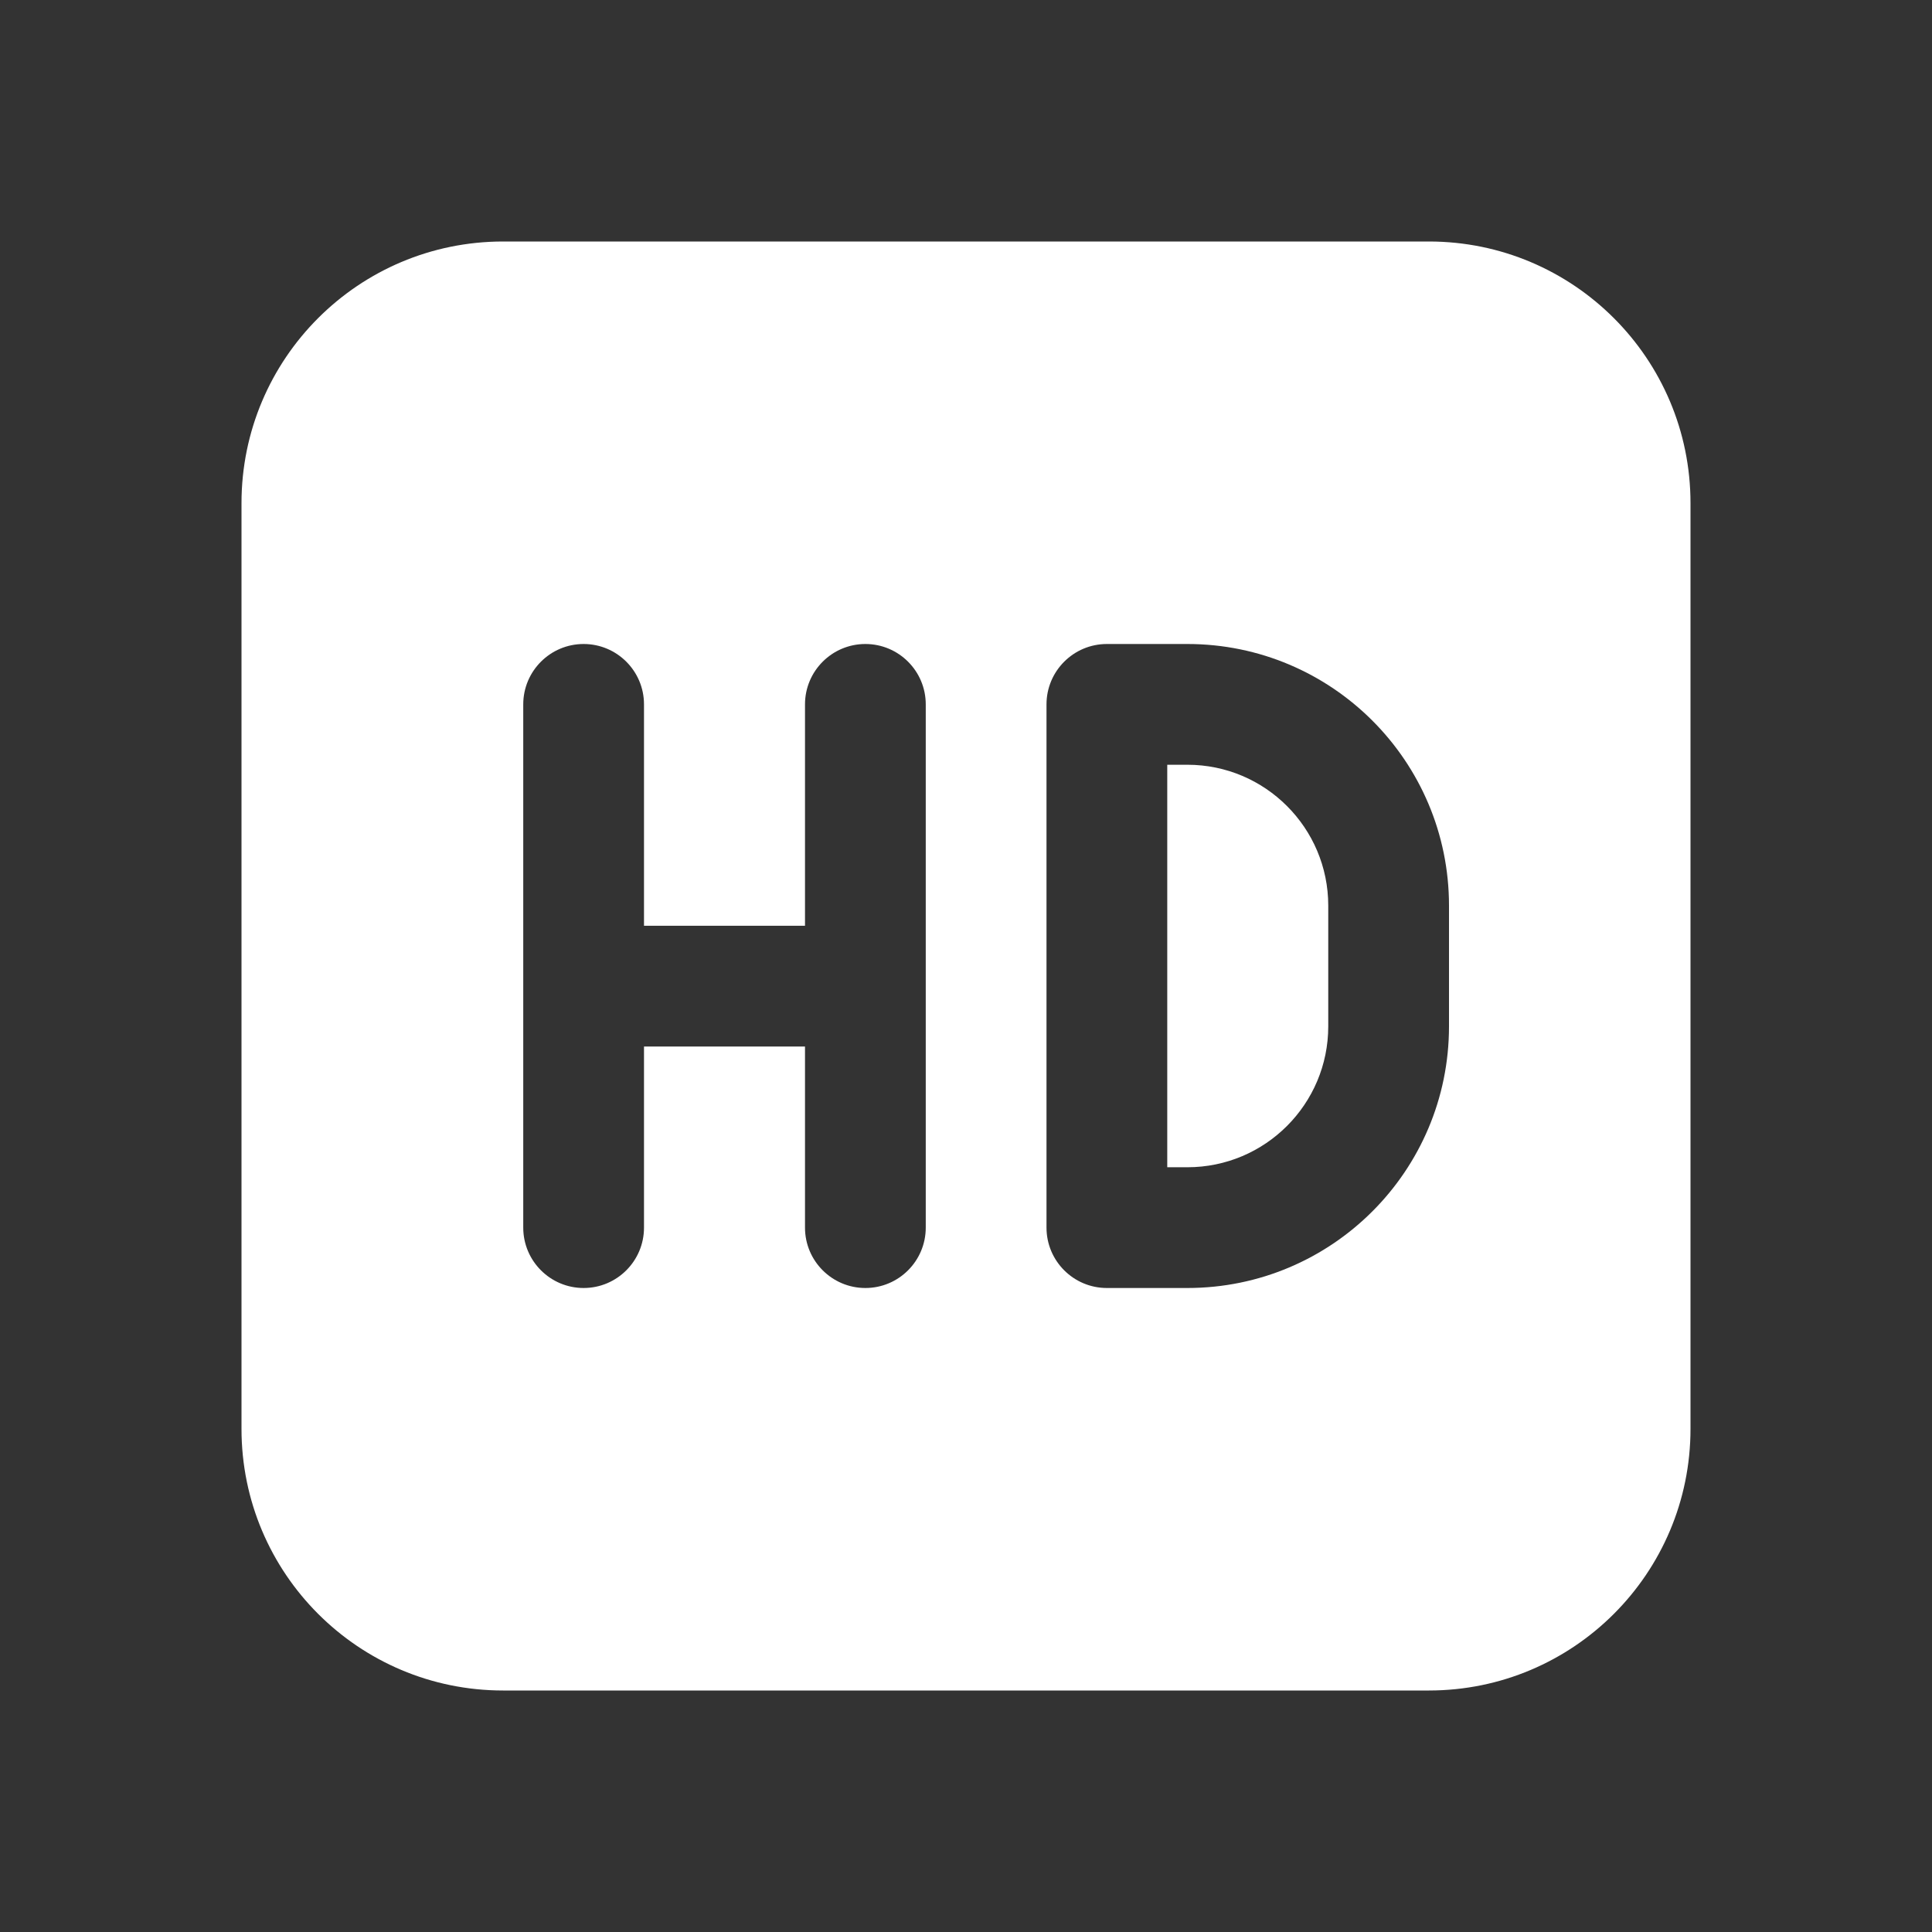 <svg width="24" height="24" viewBox="0 0 24 24" fill="none" xmlns="http://www.w3.org/2000/svg">
<rect x="0" y="0" width="24" height="24" fill="#333333" stroke="none"/>
<path d="M14.5 14.5V9.5H14.75C15.716 9.5 16.5 10.284 16.5 11.25V12.75C16.5 13.716 15.716 14.5 14.75 14.5H14.5ZM6.25 3C4.455 3 3 4.455 3 6.25V17.75C3 19.545 4.455 21 6.25 21H17.75C19.545 21 21 19.545 21 17.75V6.25C21 4.455 19.545 3 17.75 3H6.25ZM7.25 8C7.664 8 8 8.336 8 8.75V11.5H10V8.75C10 8.336 10.336 8 10.75 8C11.164 8 11.5 8.336 11.5 8.75V15.25C11.5 15.664 11.164 16 10.75 16C10.336 16 10 15.664 10 15.25V13H8V15.25C8 15.664 7.664 16 7.25 16C6.836 16 6.5 15.664 6.5 15.25V8.75C6.5 8.336 6.836 8 7.25 8ZM13.75 8H14.75C16.545 8 18 9.455 18 11.25V12.75C18 14.545 16.545 16 14.75 16H13.75C13.336 16 13 15.664 13 15.25V8.75C13 8.336 13.336 8 13.75 8Z" fill="#ffffff"/>
</svg>
